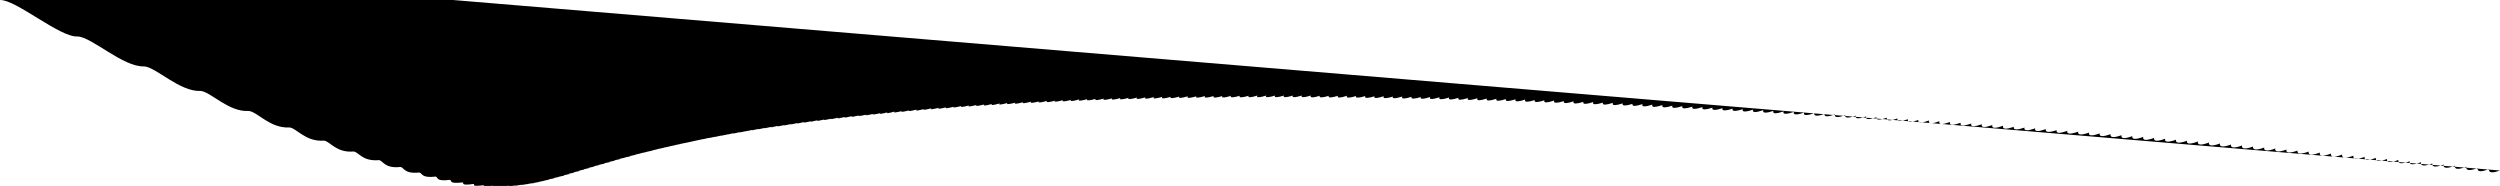 <?xml version="1.0" encoding="utf-8" ?>
<svg baseProfile="tiny" fill-rule="evenodd" height="0.734px" version="1.2" width="9.868px" xmlns="http://www.w3.org/2000/svg" xmlns:ev="http://www.w3.org/2001/xml-events" xmlns:xlink="http://www.w3.org/1999/xlink"><defs /><path d="M -0.349,-0.178 C -0.279,-0.187 -0.029,0.001 0,0 C 0.063,-0.002 0.236,0.148 0.306,0.144 C 0.361,0.145 0.487,0.266 0.569,0.262 C 0.616,0.265 0.71,0.363 0.792,0.359 C 0.832,0.362 0.902,0.443 0.982,0.438 C 1.016,0.441 1.067,0.508 1.143,0.503 C 1.171,0.506 1.207,0.561 1.279,0.555 C 1.303,0.558 1.327,0.604 1.396,0.598 C 1.416,0.6 1.43,0.638 1.496,0.632 C 1.513,0.635 1.518,0.666 1.581,0.659 C 1.596,0.662 1.595,0.687 1.655,0.681 C 1.668,0.683 1.661,0.704 1.72,0.697 C 1.73,0.7 1.719,0.717 1.776,0.71 C 1.785,0.712 1.769,0.727 1.826,0.72 C 1.833,0.722 1.815,0.734 1.87,0.726 C 1.876,0.728 1.855,0.738 1.909,0.731 C 1.915,0.732 1.891,0.741 1.944,0.733 C 1.949,0.735 1.924,0.741 1.977,0.734 C 1.981,0.735 1.954,0.741 2.006,0.733 C 2.01,0.735 1.983,0.74 2.034,0.732 C 2.038,0.733 2.009,0.737 2.06,0.729 C 2.063,0.731 2.034,0.734 2.084,0.726 C 2.087,0.727 2.057,0.73 2.108,0.722 C 2.11,0.724 2.08,0.726 2.13,0.718 C 2.133,0.719 2.101,0.722 2.152,0.713 C 2.154,0.714 2.123,0.717 2.173,0.708 C 2.175,0.709 2.143,0.711 2.193,0.703 C 2.195,0.704 2.164,0.706 2.213,0.697 C 2.215,0.698 2.184,0.701 2.233,0.692 C 2.235,0.693 2.204,0.695 2.253,0.686 C 2.255,0.687 2.223,0.689 2.273,0.68 C 2.275,0.681 2.243,0.683 2.293,0.674 C 2.295,0.675 2.263,0.677 2.312,0.668 C 2.314,0.669 2.282,0.672 2.332,0.662 C 2.334,0.663 2.302,0.666 2.352,0.656 C 2.354,0.657 2.322,0.66 2.372,0.65 C 2.373,0.651 2.342,0.654 2.391,0.645 C 2.393,0.645 2.362,0.648 2.412,0.639 C 2.414,0.639 2.382,0.643 2.432,0.633 C 2.434,0.633 2.402,0.637 2.452,0.627 C 2.454,0.627 2.423,0.631 2.473,0.621 C 2.475,0.621 2.443,0.626 2.493,0.616 C 2.496,0.616 2.464,0.62 2.514,0.61 C 2.516,0.61 2.485,0.615 2.535,0.604 C 2.538,0.604 2.507,0.609 2.557,0.599 C 2.559,0.599 2.528,0.604 2.578,0.594 C 2.58,0.593 2.55,0.599 2.6,0.588 C 2.602,0.588 2.571,0.593 2.622,0.583 C 2.624,0.582 2.593,0.588 2.644,0.578 C 2.646,0.577 2.615,0.583 2.666,0.573 C 2.668,0.572 2.638,0.578 2.688,0.568 C 2.691,0.567 2.66,0.573 2.711,0.563 C 2.713,0.562 2.683,0.569 2.734,0.558 C 2.736,0.557 2.706,0.564 2.757,0.553 C 2.759,0.552 2.729,0.559 2.78,0.548 C 2.783,0.547 2.753,0.555 2.803,0.543 C 2.806,0.542 2.776,0.55 2.827,0.539 C 2.83,0.538 2.8,0.546 2.851,0.534 C 2.853,0.533 2.824,0.541 2.875,0.53 C 2.877,0.528 2.848,0.537 2.899,0.525 C 2.902,0.524 2.872,0.533 2.923,0.521 C 2.926,0.52 2.897,0.528 2.948,0.517 C 2.951,0.515 2.921,0.524 2.973,0.512 C 2.975,0.511 2.946,0.52 2.998,0.508 C 3,0.507 2.971,0.516 3.023,0.504 C 3.025,0.503 2.996,0.512 3.048,0.5 C 3.051,0.499 3.022,0.509 3.073,0.496 C 3.076,0.495 3.047,0.505 3.099,0.493 C 3.102,0.491 3.073,0.501 3.125,0.489 C 3.128,0.487 3.099,0.497 3.151,0.485 C 3.154,0.483 3.125,0.494 3.177,0.481 C 3.18,0.48 3.152,0.49 3.204,0.478 C 3.207,0.476 3.178,0.487 3.23,0.474 C 3.233,0.472 3.205,0.484 3.257,0.471 C 3.26,0.469 3.231,0.48 3.284,0.468 C 3.287,0.465 3.258,0.477 3.311,0.464 C 3.314,0.462 3.286,0.474 3.338,0.461 C 3.341,0.459 3.313,0.471 3.365,0.458 C 3.369,0.456 3.341,0.468 3.393,0.455 C 3.396,0.452 3.368,0.465 3.421,0.452 C 3.424,0.449 3.396,0.462 3.449,0.449 C 3.452,0.446 3.424,0.459 3.477,0.446 C 3.48,0.443 3.452,0.457 3.505,0.443 C 3.508,0.441 3.481,0.454 3.533,0.44 C 3.537,0.438 3.509,0.451 3.562,0.438 C 3.565,0.435 3.538,0.449 3.591,0.435 C 3.594,0.432 3.567,0.446 3.62,0.432 C 3.623,0.43 3.596,0.444 3.649,0.43 C 3.652,0.427 3.625,0.441 3.678,0.427 C 3.681,0.425 3.654,0.439 3.707,0.425 C 3.711,0.422 3.683,0.437 3.737,0.423 C 3.74,0.42 3.713,0.435 3.766,0.421 C 3.77,0.417 3.743,0.432 3.796,0.418 C 3.8,0.415 3.773,0.43 3.826,0.416 C 3.83,0.413 3.803,0.428 3.856,0.414 C 3.86,0.411 3.833,0.426 3.886,0.412 C 3.89,0.409 3.863,0.425 3.917,0.41 C 3.921,0.407 3.894,0.423 3.947,0.408 C 3.951,0.405 3.925,0.421 3.978,0.406 C 3.982,0.403 3.955,0.419 4.009,0.405 C 4.013,0.401 3.986,0.418 4.04,0.403 C 4.044,0.399 4.017,0.416 4.071,0.401 C 4.075,0.398 4.049,0.414 4.103,0.4 C 4.106,0.396 4.08,0.413 4.134,0.398 C 4.138,0.394 4.112,0.412 4.166,0.397 C 4.17,0.393 4.143,0.41 4.197,0.395 C 4.201,0.391 4.175,0.409 4.229,0.394 C 4.233,0.39 4.207,0.408 4.261,0.392 C 4.265,0.389 4.239,0.406 4.293,0.391 C 4.297,0.387 4.271,0.405 4.326,0.39 C 4.33,0.386 4.304,0.404 4.358,0.389 C 4.362,0.385 4.336,0.403 4.391,0.388 C 4.395,0.384 4.369,0.402 4.423,0.387 C 4.427,0.383 4.402,0.401 4.456,0.386 C 4.46,0.382 4.434,0.4 4.489,0.385 C 4.493,0.381 4.468,0.4 4.522,0.384 C 4.526,0.38 4.501,0.399 4.555,0.383 C 4.56,0.379 4.534,0.398 4.589,0.382 C 4.593,0.378 4.567,0.398 4.622,0.382 C 4.626,0.377 4.601,0.397 4.656,0.381 C 4.66,0.376 4.635,0.396 4.689,0.38 C 4.694,0.376 4.668,0.396 4.723,0.38 C 4.728,0.375 4.702,0.395 4.757,0.379 C 4.762,0.375 4.736,0.395 4.791,0.379 C 4.796,0.374 4.771,0.395 4.826,0.379 C 4.83,0.374 4.805,0.395 4.86,0.378 C 4.864,0.373 4.839,0.394 4.894,0.378 C 4.899,0.373 4.874,0.394 4.929,0.378 C 4.934,0.373 4.909,0.394 4.964,0.377 C 4.968,0.373 4.943,0.394 4.999,0.377 C 5.003,0.372 4.978,0.394 5.034,0.377 C 5.038,0.372 5.013,0.394 5.069,0.377 C 5.073,0.372 5.048,0.394 5.104,0.377 C 5.108,0.372 5.084,0.394 5.139,0.377 C 5.144,0.372 5.119,0.394 5.175,0.377 C 5.179,0.372 5.155,0.395 5.21,0.378 C 5.215,0.372 5.19,0.395 5.246,0.378 C 5.25,0.373 5.226,0.395 5.282,0.378 C 5.286,0.373 5.262,0.396 5.317,0.378 C 5.322,0.373 5.298,0.396 5.353,0.379 C 5.358,0.373 5.334,0.396 5.39,0.379 C 5.394,0.374 5.37,0.397 5.426,0.38 C 5.431,0.374 5.406,0.398 5.462,0.38 C 5.467,0.375 5.443,0.398 5.499,0.381 C 5.503,0.375 5.479,0.399 5.535,0.381 C 5.54,0.376 5.516,0.4 5.572,0.382 C 5.577,0.376 5.553,0.4 5.609,0.383 C 5.614,0.377 5.589,0.401 5.645,0.383 C 5.65,0.378 5.626,0.402 5.682,0.384 C 5.687,0.378 5.663,0.403 5.72,0.385 C 5.725,0.379 5.701,0.404 5.757,0.386 C 5.762,0.38 5.738,0.405 5.794,0.387 C 5.799,0.381 5.775,0.406 5.831,0.388 C 5.837,0.382 5.813,0.407 5.869,0.389 C 5.874,0.383 5.85,0.408 5.907,0.39 C 5.912,0.384 5.888,0.409 5.944,0.391 C 5.949,0.385 5.926,0.41 5.982,0.392 C 5.987,0.386 5.964,0.412 6.02,0.393 C 6.025,0.387 6.002,0.413 6.058,0.395 C 6.063,0.389 6.04,0.414 6.096,0.396 C 6.101,0.39 6.078,0.416 6.134,0.397 C 6.14,0.391 6.116,0.417 6.173,0.399 C 6.178,0.392 6.155,0.419 6.211,0.4 C 6.216,0.394 6.193,0.42 6.25,0.402 C 6.255,0.395 6.232,0.422 6.288,0.403 C 6.294,0.397 6.27,0.423 6.327,0.405 C 6.332,0.398 6.309,0.425 6.366,0.406 C 6.371,0.4 6.348,0.427 6.405,0.408 C 6.41,0.401 6.387,0.428 6.444,0.41 C 6.449,0.403 6.426,0.43 6.483,0.411 C 6.488,0.405 6.465,0.432 6.522,0.413 C 6.527,0.407 6.504,0.434 6.561,0.415 C 6.567,0.408 6.544,0.436 6.601,0.417 C 6.606,0.41 6.583,0.438 6.64,0.419 C 6.646,0.412 6.622,0.44 6.68,0.421 C 6.685,0.414 6.662,0.442 6.719,0.423 C 6.725,0.416 6.702,0.444 6.759,0.425 C 6.764,0.418 6.742,0.446 6.799,0.427 C 6.804,0.42 6.781,0.448 6.839,0.429 C 6.844,0.422 6.821,0.45 6.879,0.431 C 6.884,0.424 6.861,0.453 6.919,0.433 C 6.924,0.426 6.902,0.455 6.959,0.435 C 6.965,0.428 6.942,0.457 6.999,0.438 C 7.005,0.431 6.982,0.46 7.039,0.44 C 7.045,0.433 7.022,0.462 7.08,0.442 C 7.086,0.435 7.063,0.464 7.12,0.445 C 7.126,0.438 7.103,0.467 7.161,0.447 C 7.167,0.44 7.144,0.469 7.202,0.45 C 7.207,0.442 7.185,0.472 7.242,0.452 C 7.248,0.445 7.226,0.475 7.283,0.455 C 7.289,0.447 7.267,0.477 7.324,0.457 C 7.33,0.45 7.308,0.48 7.365,0.46 C 7.371,0.453 7.349,0.483 7.406,0.463 C 7.412,0.455 7.39,0.485 7.447,0.465 C 7.453,0.458 7.431,0.488 7.489,0.468 C 7.495,0.46 7.472,0.491 7.53,0.471 C 7.536,0.463 7.514,0.494 7.571,0.474 C 7.577,0.466 7.555,0.497 7.613,0.476 C 7.619,0.469 7.597,0.5 7.654,0.479 C 7.66,0.472 7.638,0.503 7.696,0.482 C 7.702,0.475 7.68,0.506 7.738,0.485 C 7.744,0.478 7.722,0.509 7.78,0.488 C 7.786,0.48 7.763,0.512 7.821,0.491 C 7.828,0.483 7.805,0.515 7.863,0.494 C 7.869,0.487 7.847,0.518 7.905,0.497 C 7.912,0.49 7.889,0.521 7.948,0.501 C 7.954,0.493 7.932,0.524 7.99,0.504 C 7.996,0.496 7.974,0.528 8.032,0.507 C 8.038,0.499 8.016,0.531 8.074,0.51 C 8.08,0.502 8.059,0.534 8.117,0.514 C 8.123,0.506 8.101,0.538 8.159,0.517 C 8.165,0.509 8.143,0.541 8.202,0.52 C 8.208,0.512 8.186,0.544 8.244,0.524 C 8.251,0.516 8.229,0.548 8.287,0.527 C 8.293,0.519 8.271,0.551 8.33,0.53 C 8.336,0.522 8.314,0.555 8.373,0.534 C 8.379,0.526 8.357,0.559 8.415,0.538 C 8.422,0.529 8.4,0.562 8.458,0.541 C 8.465,0.533 8.443,0.566 8.501,0.545 C 8.508,0.536 8.486,0.57 8.545,0.548 C 8.551,0.54 8.529,0.573 8.588,0.552 C 8.594,0.544 8.573,0.577 8.631,0.556 C 8.637,0.547 8.616,0.581 8.674,0.559 C 8.681,0.551 8.659,0.585 8.718,0.563 C 8.724,0.555 8.703,0.588 8.761,0.567 C 8.768,0.559 8.746,0.592 8.805,0.571 C 8.811,0.562 8.79,0.596 8.848,0.575 C 8.855,0.566 8.833,0.6 8.892,0.579 C 8.898,0.57 8.877,0.604 8.936,0.583 C 8.942,0.574 8.921,0.608 8.979,0.587 C 8.986,0.578 8.965,0.612 9.023,0.591 C 9.03,0.582 9.008,0.616 9.067,0.595 C 9.074,0.586 9.052,0.62 9.111,0.599 C 9.118,0.59 9.096,0.625 9.155,0.603 C 9.162,0.594 9.14,0.629 9.199,0.607 C 9.206,0.598 9.185,0.633 9.243,0.611 C 9.25,0.602 9.229,0.637 9.288,0.615 C 9.294,0.607 9.273,0.641 9.332,0.62 C 9.339,0.611 9.317,0.646 9.376,0.624 C 9.383,0.615 9.362,0.65 9.421,0.628 C 9.427,0.619 9.406,0.655 9.465,0.632 C 9.472,0.624 9.451,0.659 9.51,0.637 C 9.516,0.628 9.495,0.663 9.554,0.641 C 9.561,0.632 9.54,0.668 9.599,0.646 C 9.606,0.637 9.585,0.672 9.644,0.65 C 9.65,0.641 9.629,0.677 9.688,0.655 C 9.695,0.646 9.674,0.681 9.733,0.659 C 9.74,0.65 9.719,0.686 9.778,0.664 C 9.785,0.655 9.764,0.691 9.823,0.668 C 9.83,0.659 9.809,0.695 9.868,0.673 Z" fill="#000" /></svg>